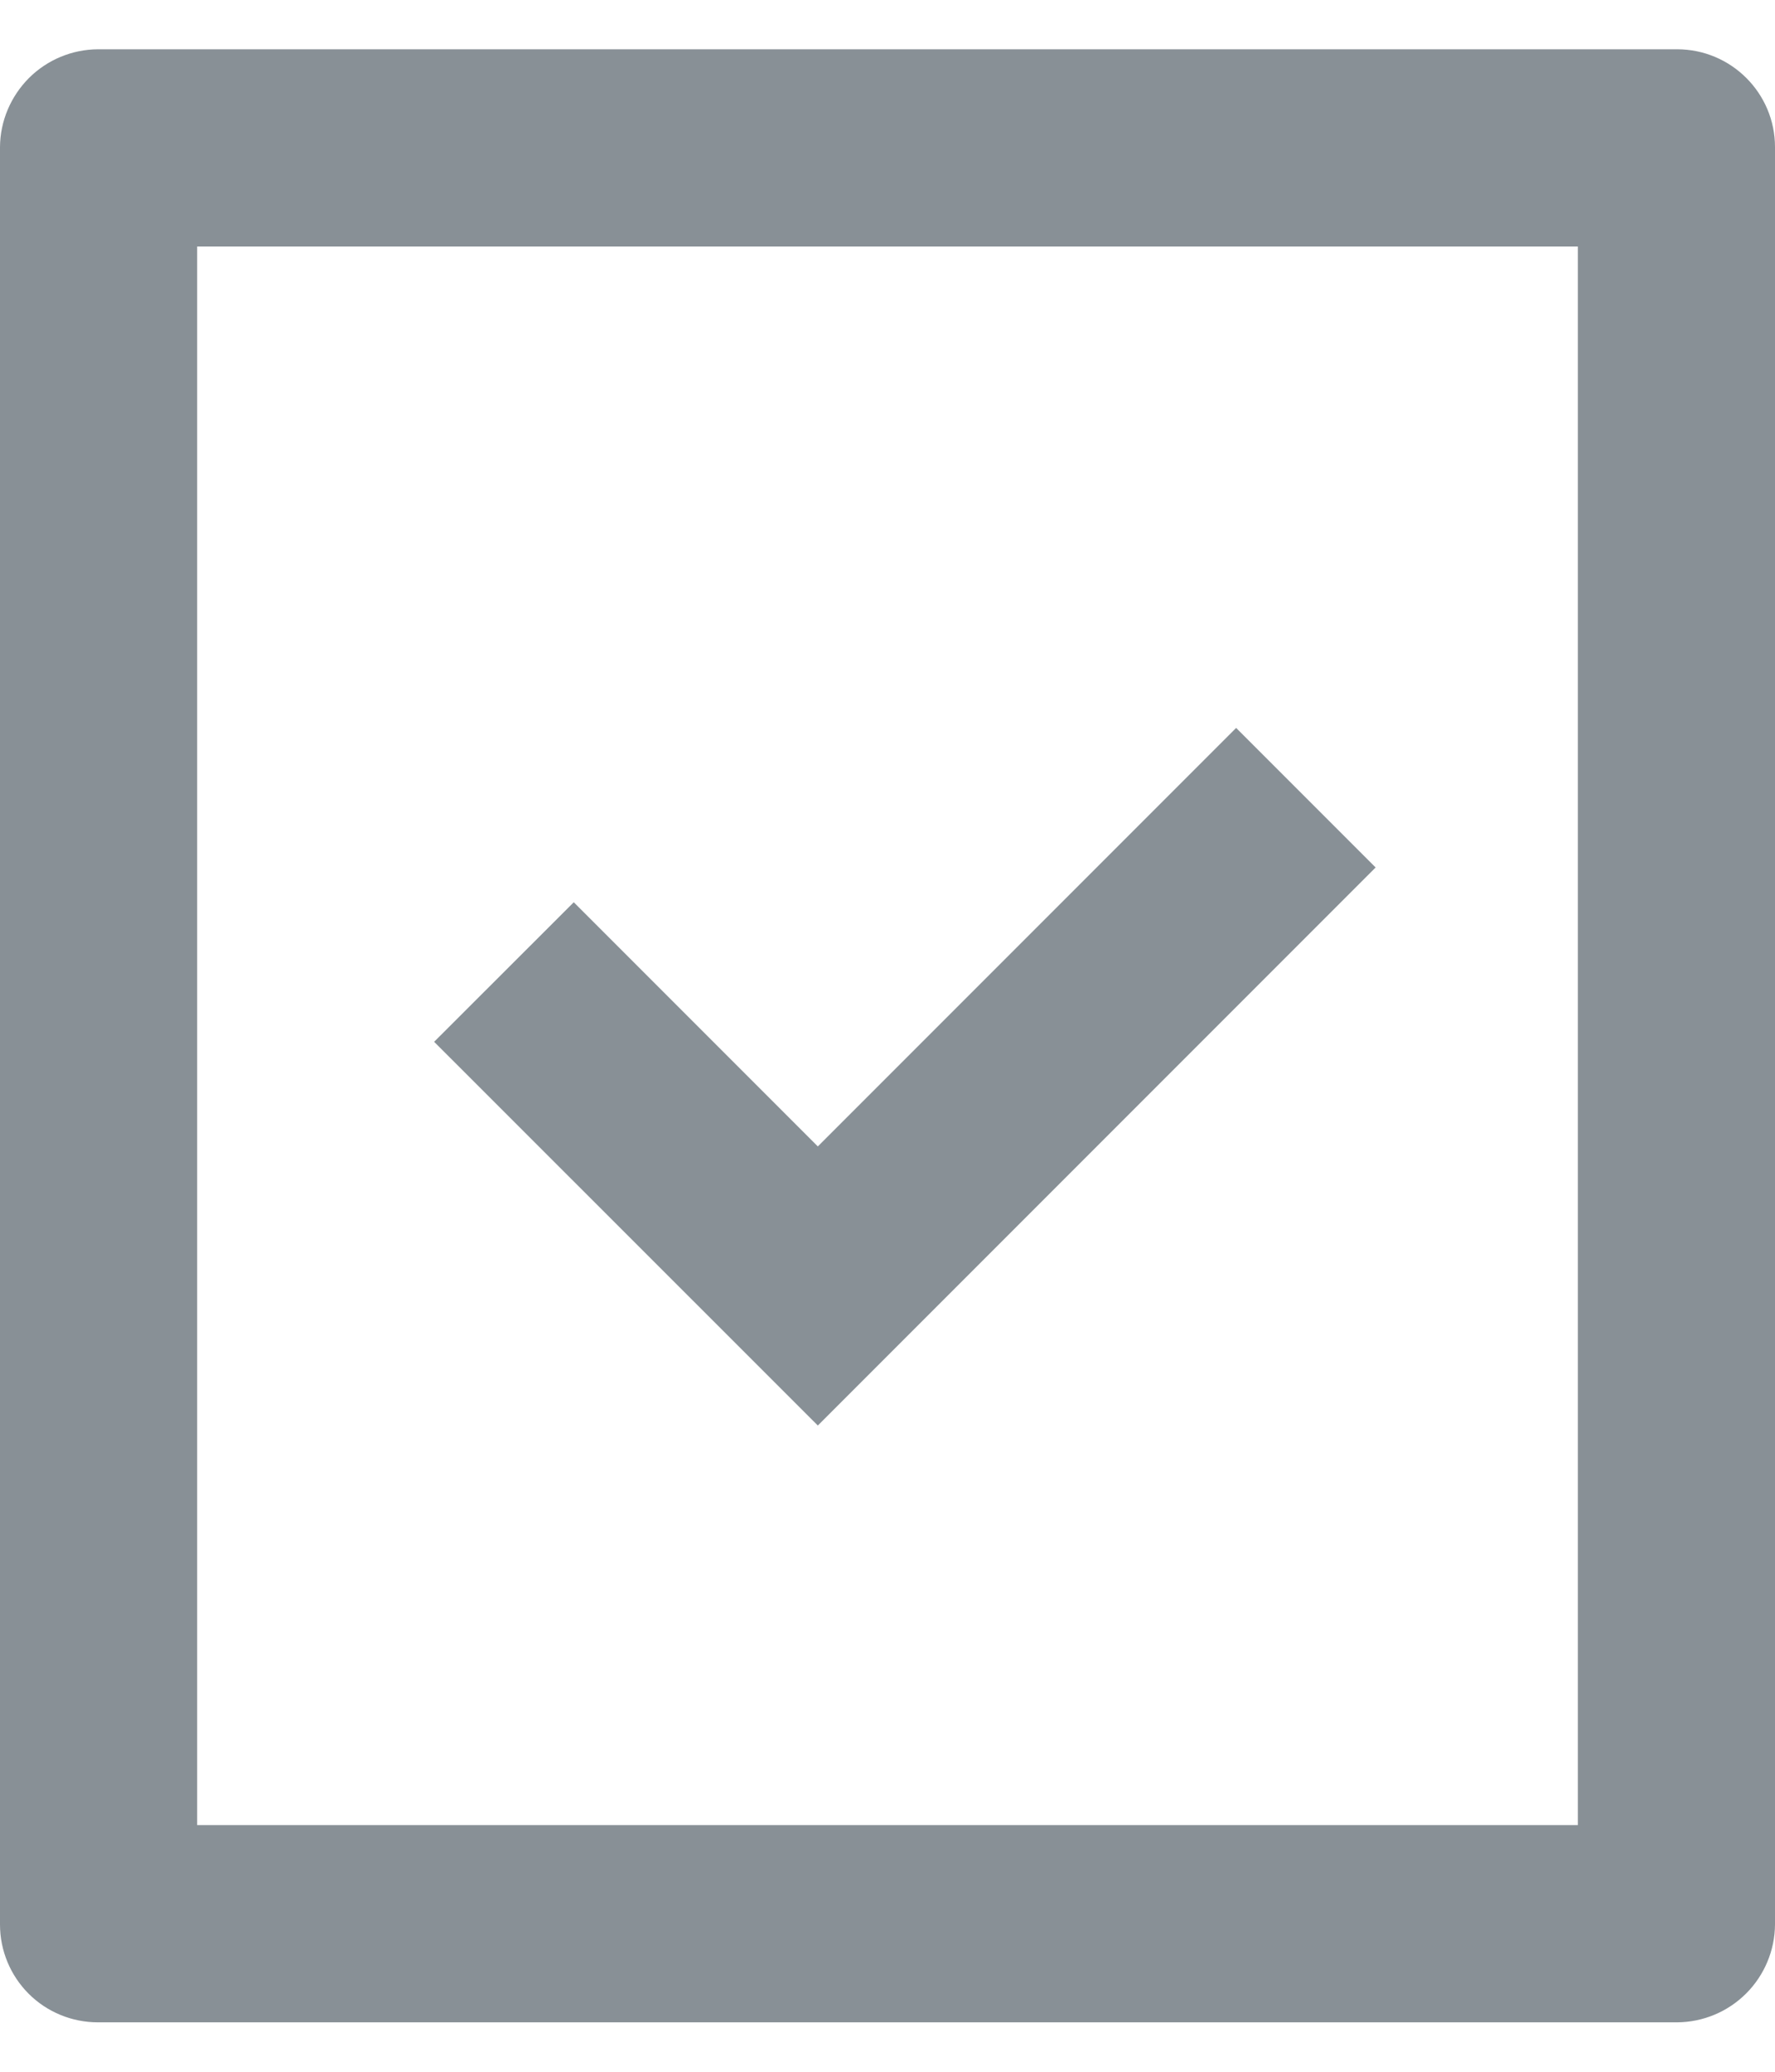 <svg width="12" height="14" viewBox="0 0 12 14" fill="none" xmlns="http://www.w3.org/2000/svg">
<path d="M12 0.994V13.005C11.999 13.18 11.928 13.348 11.805 13.471C11.681 13.595 11.513 13.665 11.338 13.666H0.662C0.487 13.666 0.318 13.597 0.194 13.473C0.07 13.349 0 13.181 0 13.005V0.994C0.001 0.819 0.072 0.652 0.195 0.528C0.319 0.404 0.487 0.334 0.662 0.333H11.338C11.703 0.333 12 0.629 12 0.994ZM10.667 1.666H1.333V12.333H10.667V1.666ZM5.529 7.747L8.357 4.919L9.3 5.862L5.529 9.633L2.935 7.04L3.879 6.097L5.529 7.747Z" fill="#889096"/>
</svg>
